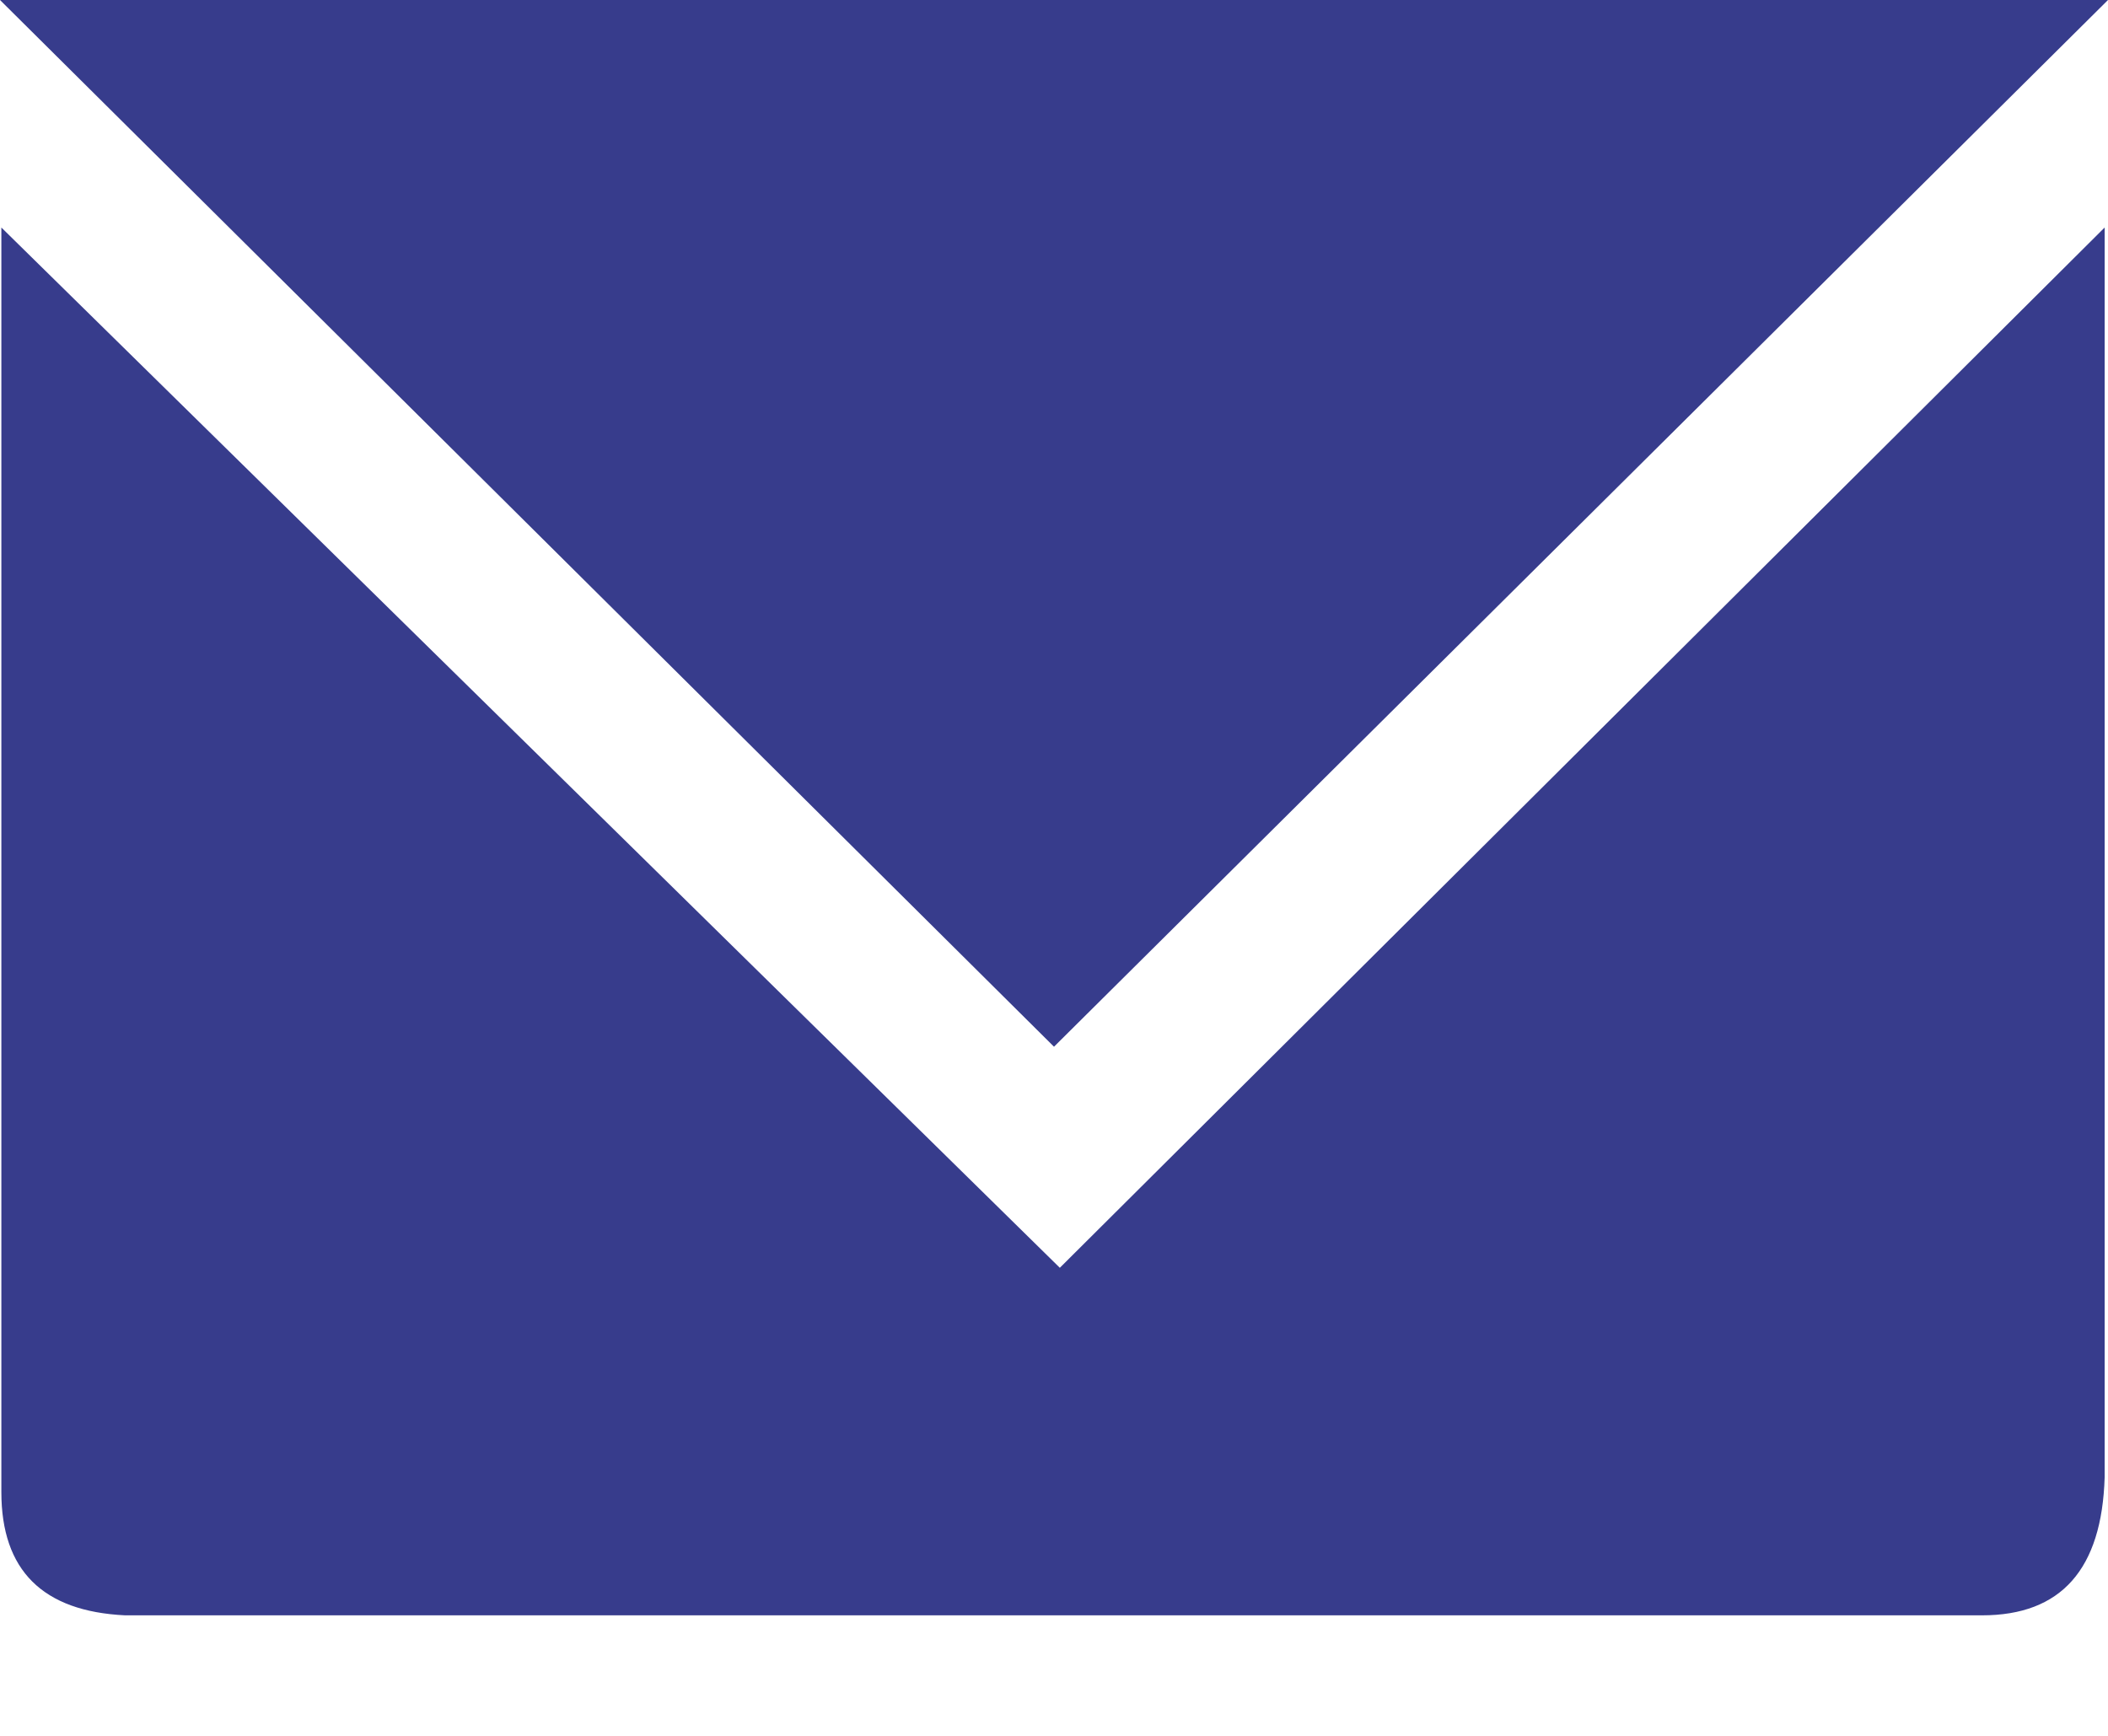 <?xml version="1.0" encoding="UTF-8"?>
<svg width="17px" height="14px" viewBox="0 0 17 14" version="1.1" xmlns="http://www.w3.org/2000/svg" xmlns:xlink="http://www.w3.org/1999/xlink">
    <!-- Generator: Sketch 50.2 (55047) - http://www.bohemiancoding.com/sketch -->
    <title>IconMailActive</title>
    <desc>Created with Sketch.</desc>
    <defs></defs>
    <g id="IconMailActive" stroke="none" stroke-width="1" fill="none" fill-rule="evenodd">
        <path d="M0.011,1.835 L8.547,10.225 L16.973,1.835 L16.973,11.914 C16.951,12.657 16.622,13.028 15.984,13.028 C15.347,13.028 10.355,13.028 1.009,13.028 C0.344,12.996 0.011,12.665 0.011,12.034 C0.011,11.403 0.011,8.004 0.011,1.835 Z" id="Fill-6" fill="#373C8C"></path>
        <polygon id="Path" fill="#373C8C" points="8.5 8.442 0 0 17 0 8.5 8.442 8.5 8.442"></polygon>
    </g>
</svg>